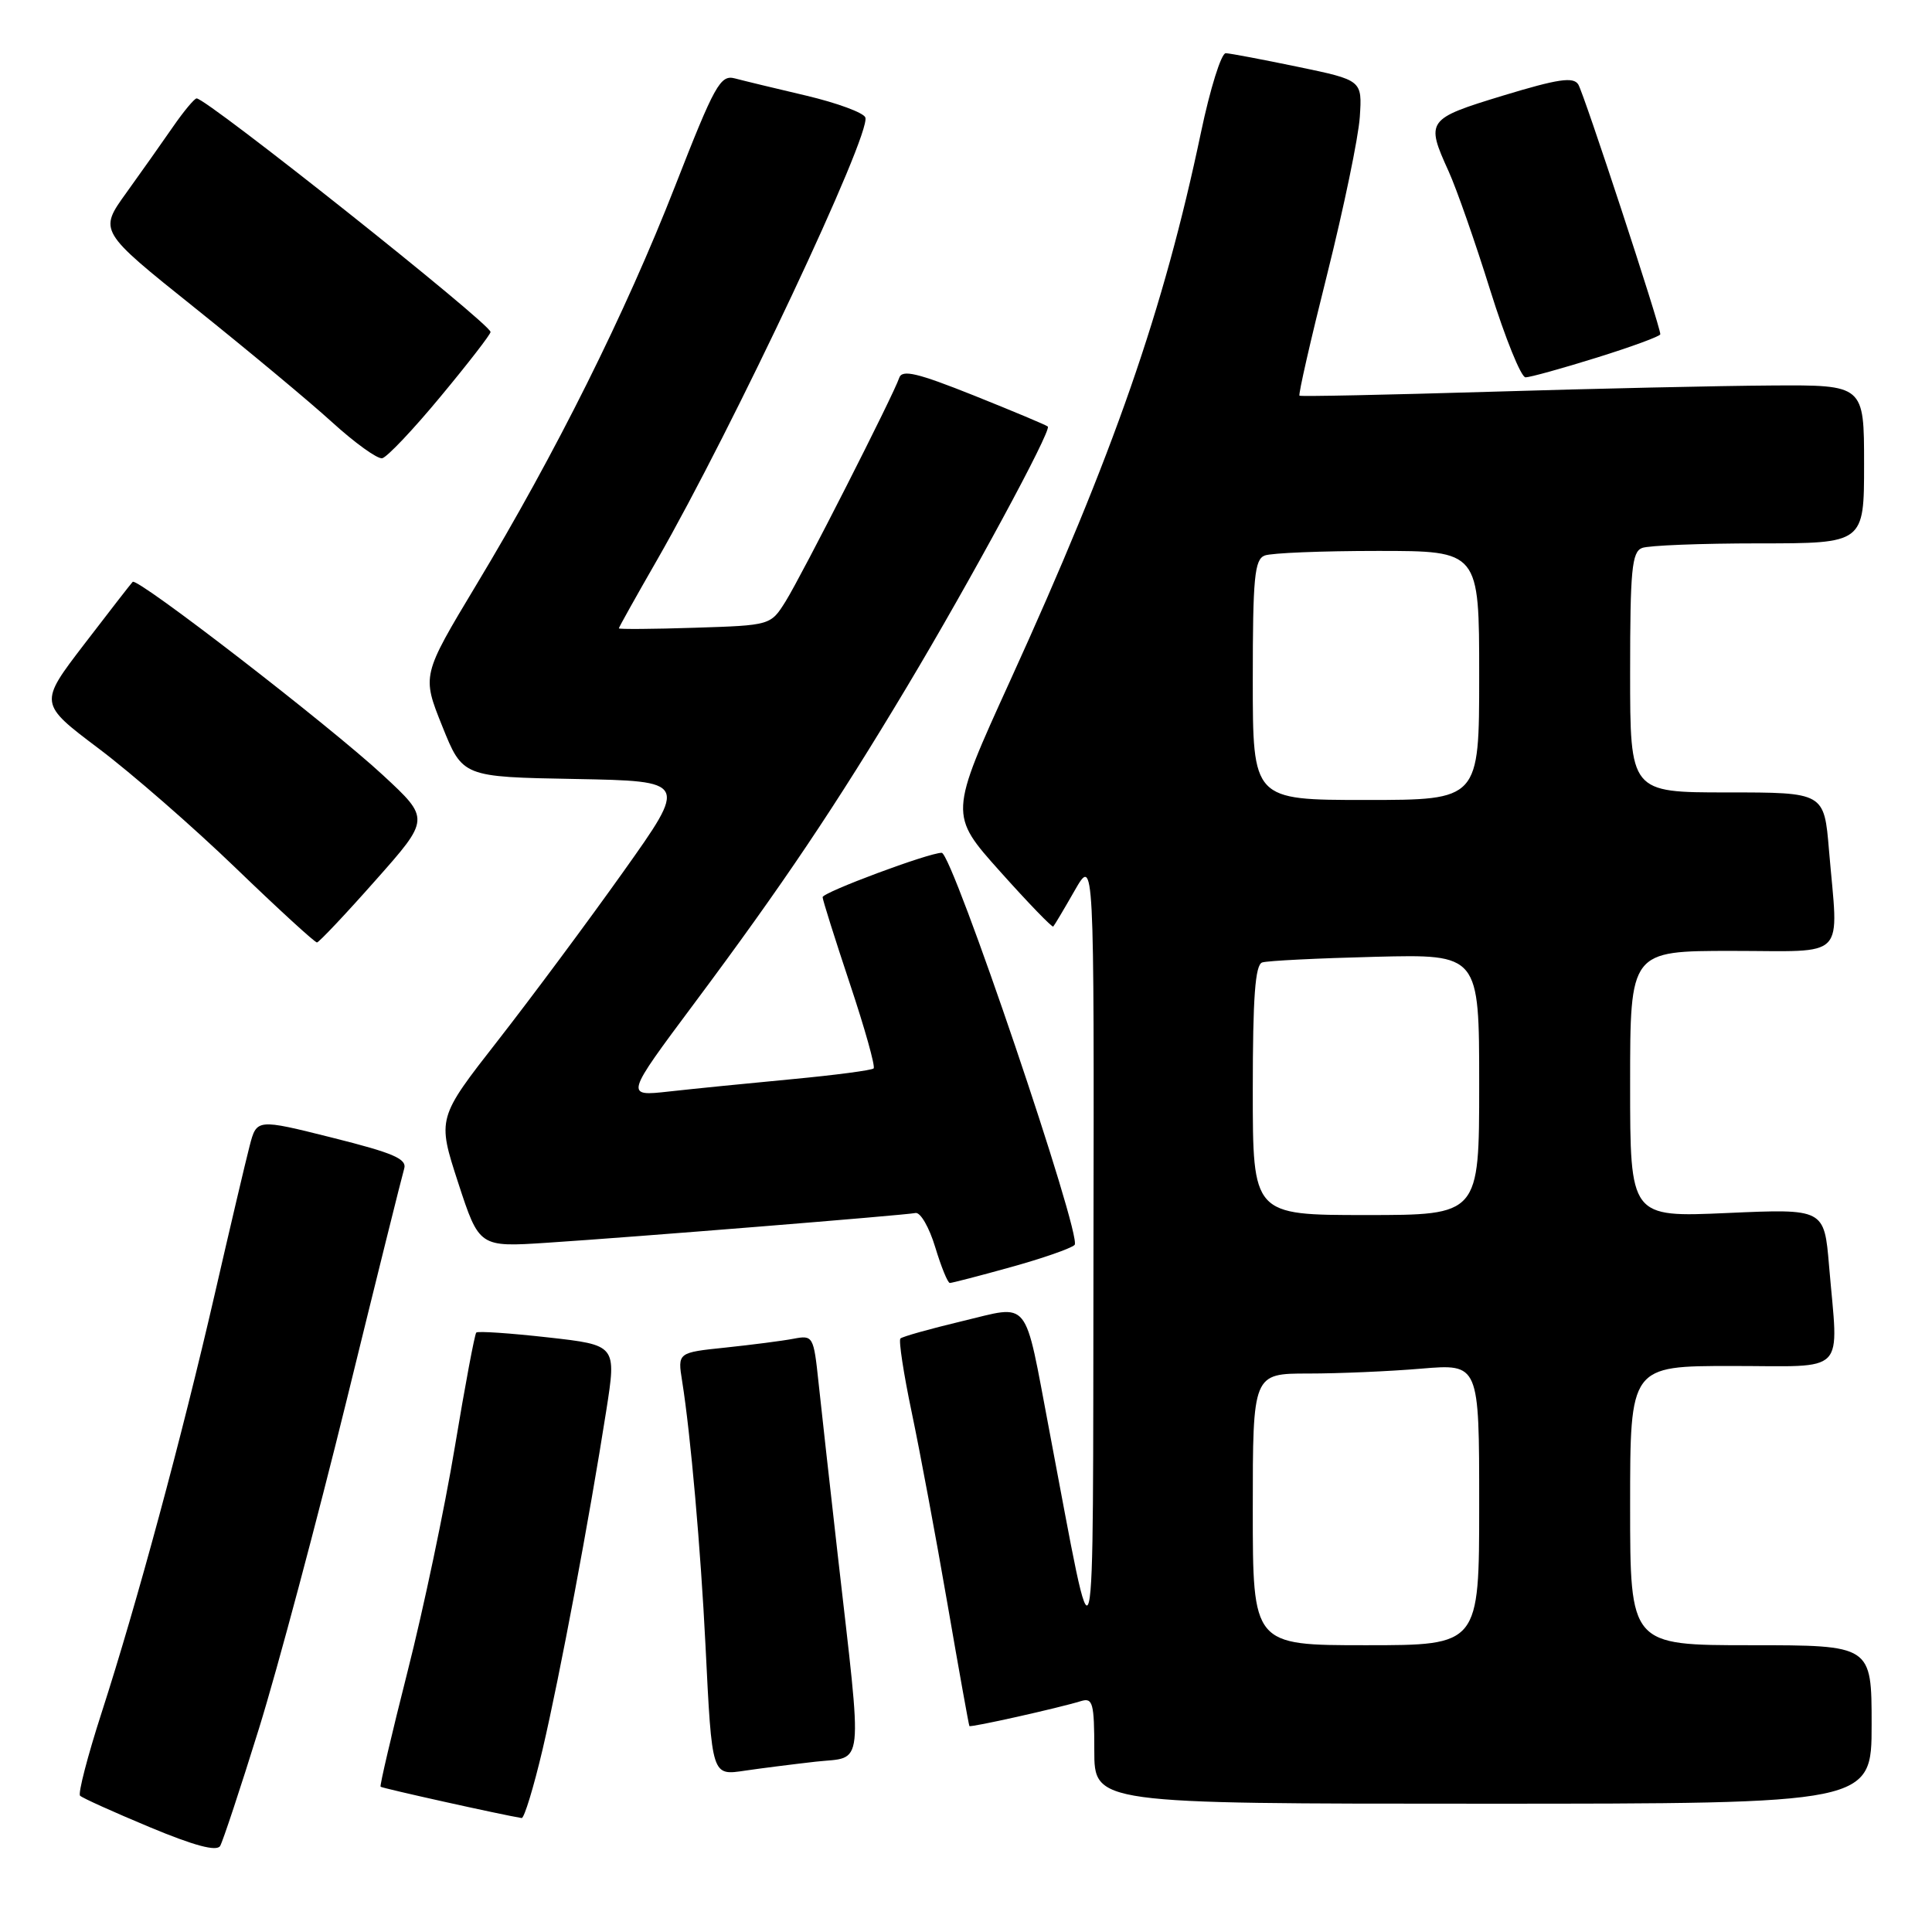 <?xml version="1.0" encoding="UTF-8" standalone="no"?>
<!DOCTYPE svg PUBLIC "-//W3C//DTD SVG 1.1//EN" "http://www.w3.org/Graphics/SVG/1.1/DTD/svg11.dtd" >
<svg xmlns="http://www.w3.org/2000/svg" xmlns:xlink="http://www.w3.org/1999/xlink" version="1.1" viewBox="0 0 256 256">
 <g >
 <path fill="currentColor"
d=" M 34.33 228.99 C 36.80 221.02 42.02 201.45 45.94 185.50 C 49.85 169.55 53.28 155.77 53.55 154.88 C 53.96 153.56 52.17 152.79 44.03 150.75 C 34.01 148.24 34.01 148.24 33.07 151.87 C 32.55 153.87 30.47 162.70 28.45 171.50 C 24.08 190.50 18.13 212.50 13.46 226.95 C 11.60 232.71 10.32 237.65 10.61 237.94 C 10.90 238.24 15.05 240.11 19.82 242.10 C 25.76 244.58 28.71 245.36 29.17 244.60 C 29.53 243.98 31.86 236.95 34.33 228.99 Z  M 71.91 231.75 C 74.19 221.98 78.08 201.30 80.34 186.87 C 81.69 178.23 81.69 178.23 72.59 177.21 C 67.59 176.65 63.33 176.36 63.11 176.57 C 62.90 176.77 61.62 183.59 60.27 191.72 C 58.92 199.85 56.10 213.25 54.00 221.50 C 51.91 229.75 50.30 236.61 50.43 236.75 C 50.62 236.95 66.51 240.48 69.12 240.90 C 69.46 240.95 70.71 236.84 71.91 231.75 Z  M 248.00 228.50 C 248.00 218.00 248.00 218.00 232.00 218.00 C 216.00 218.00 216.00 218.00 216.00 199.50 C 216.00 181.00 216.00 181.00 229.50 181.00 C 244.96 181.00 243.60 182.41 242.36 167.73 C 241.72 160.16 241.72 160.16 228.86 160.73 C 216.00 161.30 216.00 161.30 216.00 143.65 C 216.00 126.00 216.00 126.00 229.50 126.00 C 244.97 126.00 243.60 127.42 242.35 112.65 C 241.71 105.00 241.71 105.00 228.85 105.00 C 216.00 105.00 216.00 105.00 216.00 89.11 C 216.00 75.54 216.23 73.13 217.58 72.61 C 218.45 72.27 225.43 72.00 233.08 72.00 C 247.00 72.00 247.00 72.00 247.00 61.50 C 247.00 51.00 247.00 51.00 234.75 51.08 C 228.01 51.12 211.25 51.49 197.50 51.91 C 183.75 52.32 172.36 52.56 172.19 52.43 C 172.01 52.31 173.67 45.04 175.87 36.29 C 178.06 27.54 180.00 18.19 180.18 15.51 C 180.50 10.63 180.50 10.63 172.00 8.86 C 167.32 7.89 163.01 7.07 162.42 7.05 C 161.83 7.02 160.35 11.75 159.13 17.57 C 154.18 41.12 147.62 59.97 133.84 90.22 C 125.77 107.94 125.77 107.94 132.53 115.49 C 136.25 119.65 139.41 122.92 139.56 122.77 C 139.71 122.62 140.99 120.47 142.40 118.00 C 144.98 113.50 144.98 113.50 144.89 166.00 C 144.79 224.85 145.33 222.70 139.03 189.50 C 135.64 171.65 136.63 172.89 127.45 175.07 C 123.22 176.08 119.56 177.11 119.31 177.36 C 119.06 177.61 119.73 182.02 120.81 187.16 C 121.89 192.30 124.02 203.70 125.54 212.50 C 127.06 221.30 128.37 228.59 128.45 228.71 C 128.59 228.93 140.24 226.33 143.25 225.40 C 144.80 224.93 145.00 225.66 145.00 231.93 C 145.00 239.00 145.00 239.00 196.50 239.00 C 248.00 239.00 248.00 239.00 248.00 228.50 Z  M 108.09 233.43 C 114.57 232.71 114.32 235.15 111.00 206.00 C 109.97 196.93 108.83 186.66 108.46 183.19 C 107.81 177.04 107.73 176.90 105.15 177.39 C 103.69 177.67 99.64 178.19 96.14 178.56 C 89.78 179.22 89.78 179.22 90.39 183.03 C 91.50 189.95 92.85 205.31 93.48 218.00 C 94.35 235.52 94.28 235.28 98.79 234.61 C 100.83 234.31 105.02 233.78 108.09 233.43 Z  M 133.94 167.90 C 138.10 166.75 141.90 165.43 142.39 164.96 C 143.46 163.95 126.19 113.00 124.78 113.00 C 123.06 113.00 109.00 118.24 109.00 118.88 C 109.00 119.22 110.62 124.36 112.60 130.31 C 114.59 136.26 116.01 141.33 115.76 141.57 C 115.52 141.82 110.63 142.46 104.91 143.00 C 99.18 143.54 91.87 144.27 88.65 144.63 C 82.80 145.28 82.80 145.28 92.04 132.89 C 103.69 117.27 110.72 106.81 120.18 91.00 C 128.57 76.99 139.37 57.03 138.84 56.52 C 138.65 56.33 134.25 54.49 129.06 52.41 C 121.52 49.40 119.53 48.93 119.15 50.07 C 118.39 52.35 106.28 76.17 104.10 79.68 C 102.11 82.86 102.11 82.86 92.05 83.18 C 86.52 83.36 82.00 83.39 82.00 83.26 C 82.00 83.13 84.26 79.08 87.03 74.26 C 97.16 56.61 115.48 17.68 114.66 15.56 C 114.42 14.93 110.91 13.64 106.86 12.68 C 102.81 11.73 98.54 10.70 97.38 10.39 C 95.45 9.88 94.71 11.21 89.45 24.67 C 82.87 41.50 73.65 60.01 63.10 77.52 C 55.90 89.50 55.90 89.50 58.60 96.22 C 61.30 102.95 61.30 102.95 76.21 103.22 C 91.13 103.50 91.13 103.50 82.60 115.50 C 77.91 122.10 70.44 132.15 66.00 137.84 C 57.93 148.17 57.93 148.17 60.71 156.72 C 63.50 165.26 63.50 165.26 72.50 164.67 C 84.00 163.92 119.77 161.03 121.31 160.73 C 121.96 160.60 123.13 162.64 123.92 165.25 C 124.71 167.86 125.58 170.00 125.86 170.00 C 126.14 170.00 129.78 169.06 133.94 167.90 Z  M 49.74 116.67 C 56.99 108.50 56.99 108.50 50.74 102.71 C 43.71 96.19 18.19 76.47 17.58 77.10 C 17.36 77.32 14.48 81.03 11.17 85.35 C 5.15 93.21 5.15 93.21 13.07 99.18 C 17.43 102.46 25.61 109.59 31.25 115.03 C 36.89 120.47 41.73 124.90 42.00 124.88 C 42.27 124.86 45.76 121.17 49.74 116.67 Z  M 58.39 52.53 C 62.03 48.15 65.00 44.31 65.00 43.99 C 65.00 42.90 27.30 12.95 26.05 13.04 C 25.75 13.06 24.34 14.75 22.93 16.79 C 21.52 18.83 18.73 22.78 16.73 25.56 C 13.09 30.61 13.09 30.61 25.80 40.78 C 32.78 46.37 40.98 53.19 44.00 55.94 C 47.02 58.69 50.01 60.84 50.64 60.72 C 51.27 60.60 54.76 56.92 58.39 52.53 Z  M 211.60 47.38 C 216.22 45.94 220.00 44.55 220.00 44.29 C 220.00 43.20 209.88 12.39 209.13 11.19 C 208.48 10.15 206.46 10.45 199.15 12.67 C 189.05 15.75 188.89 15.97 191.95 22.70 C 193.00 25.01 195.48 32.10 197.46 38.45 C 199.45 44.80 201.55 50.00 202.14 50.00 C 202.73 50.00 206.99 48.82 211.60 47.38 Z  M 166.00 200.00 C 166.00 182.00 166.00 182.00 173.35 182.00 C 177.39 182.00 184.14 181.71 188.35 181.35 C 196.00 180.71 196.00 180.71 196.00 199.35 C 196.00 218.00 196.00 218.00 181.00 218.00 C 166.00 218.00 166.00 218.00 166.00 200.00 Z  M 166.00 144.47 C 166.00 132.13 166.32 127.83 167.25 127.53 C 167.94 127.30 174.69 126.97 182.25 126.78 C 196.00 126.44 196.00 126.44 196.00 143.72 C 196.00 161.00 196.00 161.00 181.00 161.00 C 166.00 161.00 166.00 161.00 166.00 144.47 Z  M 166.00 90.11 C 166.00 76.54 166.23 74.13 167.58 73.61 C 168.45 73.27 175.20 73.00 182.58 73.00 C 196.00 73.00 196.00 73.00 196.00 89.50 C 196.00 106.00 196.00 106.00 181.00 106.00 C 166.00 106.00 166.00 106.00 166.00 90.11 Z "/>
</g>
</svg>